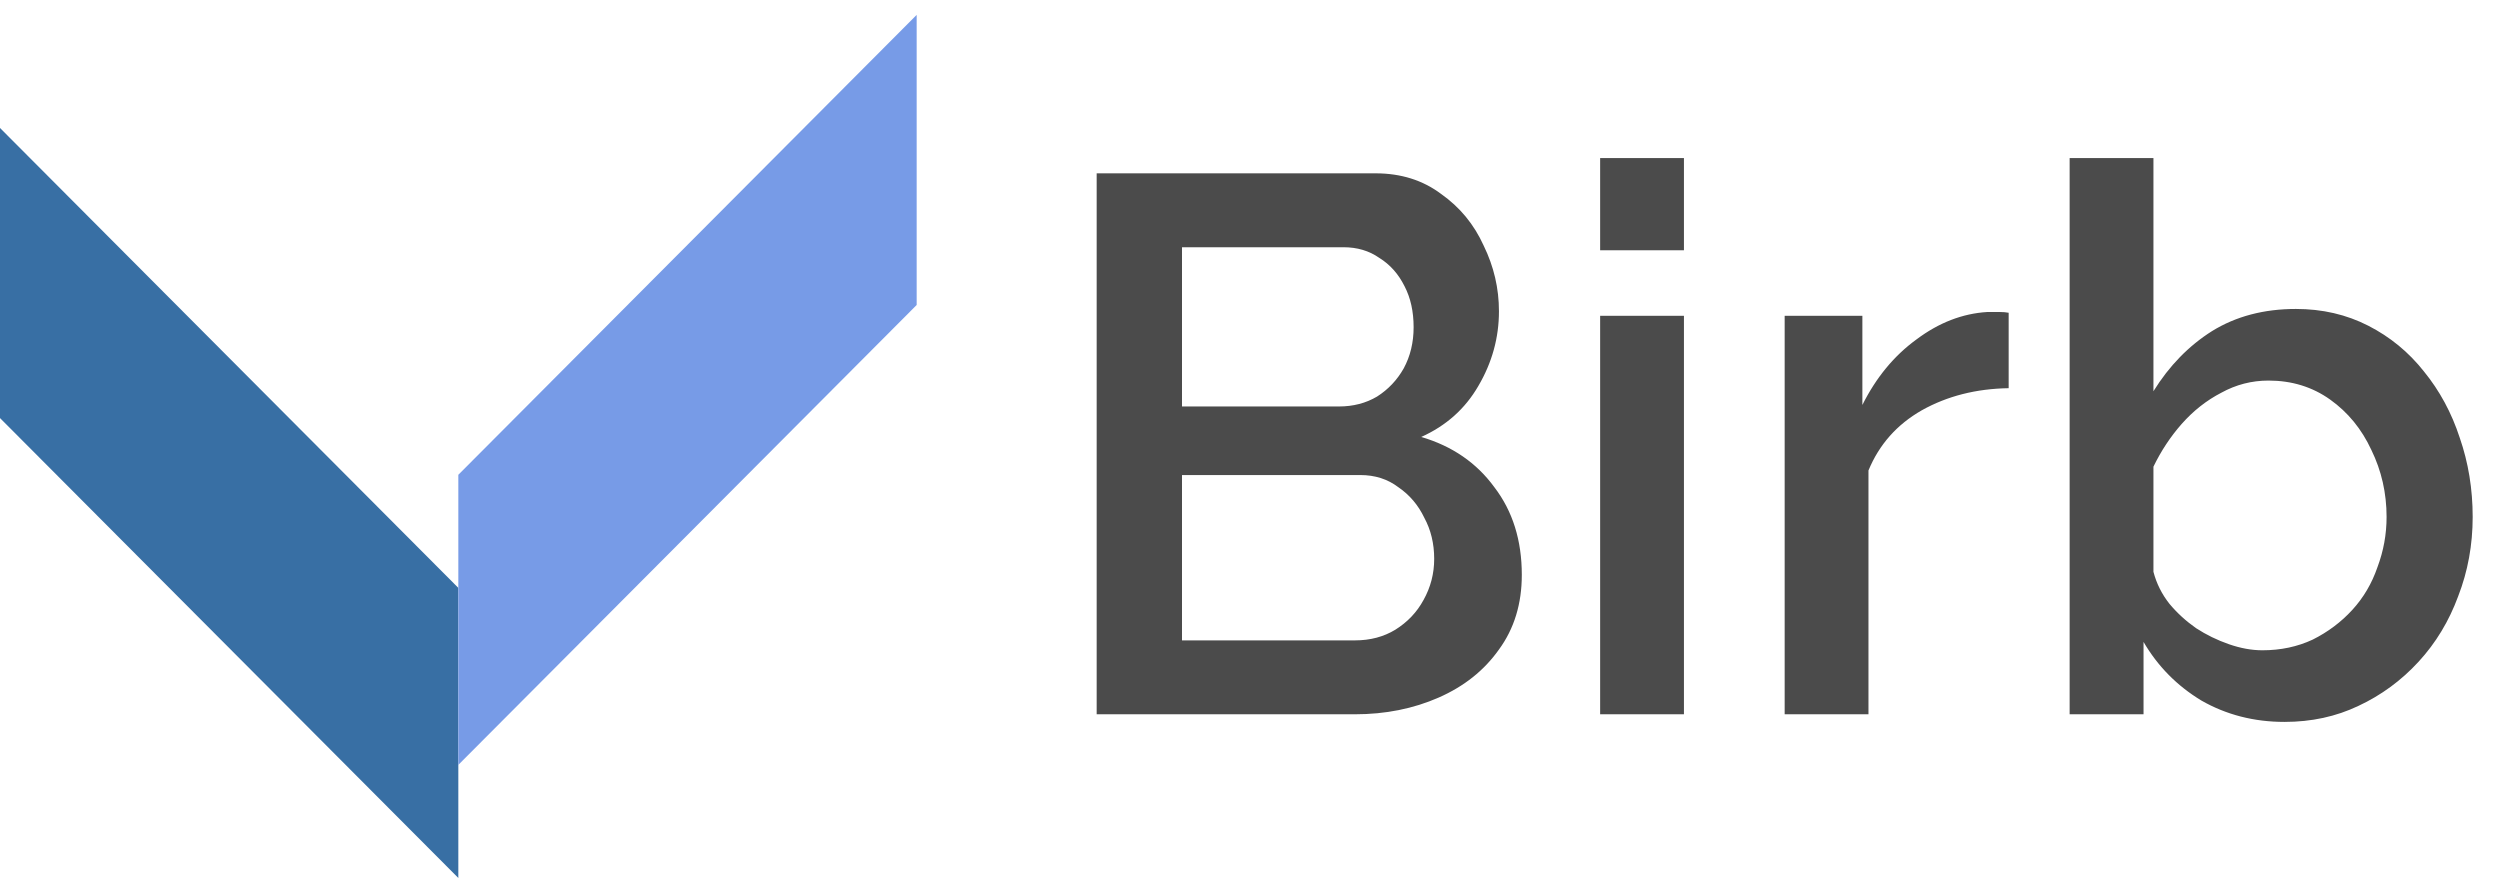 <svg width="420" height="150" viewBox="0 0 420 150" fill="none" xmlns="http://www.w3.org/2000/svg">
<path d="M0 21.5L77 98.764V147.5L0 70.236V21.5Z" fill="#386FA4"/>
<path d="M154 2.5L77 79.764V128.5L154 51.236V2.5Z" fill="#779BE7"/>
<path d="M255.664 96.576C255.664 101.44 254.384 105.621 251.824 109.12C249.349 112.619 245.979 115.307 241.712 117.184C237.445 119.061 232.752 120 227.632 120H184.24V29.12H231.088C235.355 29.12 239.024 30.272 242.096 32.576C245.253 34.795 247.643 37.696 249.264 41.28C250.971 44.779 251.824 48.448 251.824 52.288C251.824 56.725 250.672 60.907 248.368 64.832C246.149 68.672 242.949 71.531 238.768 73.408C243.973 74.944 248.069 77.76 251.056 81.856C254.128 85.867 255.664 90.773 255.664 96.576ZM240.944 93.888C240.944 91.328 240.389 89.024 239.28 86.976C238.256 84.843 236.805 83.136 234.928 81.856C233.136 80.491 231.003 79.808 228.528 79.808H198.576V107.584H227.632C230.192 107.584 232.453 106.987 234.416 105.792C236.464 104.512 238.043 102.848 239.152 100.8C240.347 98.667 240.944 96.363 240.944 93.888ZM198.576 41.536V68.288H224.944C227.333 68.288 229.467 67.733 231.344 66.624C233.221 65.429 234.715 63.851 235.824 61.888C236.933 59.84 237.488 57.536 237.488 54.976C237.488 52.331 236.976 50.027 235.952 48.064C234.928 46.016 233.52 44.437 231.728 43.328C230.021 42.133 228.016 41.536 225.712 41.536H198.576ZM268.823 120V53.056H282.903V120H268.823ZM268.823 42.048V26.56H282.903V42.048H268.823ZM337.455 65.216C331.994 65.301 327.13 66.539 322.863 68.928C318.682 71.317 315.695 74.688 313.903 79.04V120H299.823V53.056H312.879V68.032C315.183 63.424 318.212 59.755 321.967 57.024C325.722 54.208 329.69 52.672 333.871 52.416C334.724 52.416 335.407 52.416 335.919 52.416C336.516 52.416 337.028 52.459 337.455 52.544V65.216ZM383.794 121.28C378.674 121.28 374.023 120.085 369.842 117.696C365.746 115.221 362.503 111.936 360.114 107.84V120H347.698V26.56H361.778V65.728C364.423 61.461 367.709 58.091 371.634 55.616C375.645 53.141 380.338 51.904 385.714 51.904C390.151 51.904 394.205 52.843 397.874 54.72C401.543 56.597 404.658 59.157 407.218 62.4C409.863 65.643 411.869 69.355 413.234 73.536C414.685 77.717 415.41 82.155 415.41 86.848C415.41 91.541 414.599 95.979 412.978 100.16C411.442 104.341 409.223 108.011 406.322 111.168C403.421 114.325 400.05 116.8 396.21 118.592C392.455 120.384 388.317 121.28 383.794 121.28ZM380.082 109.248C383.154 109.248 385.97 108.651 388.53 107.456C391.09 106.176 393.309 104.512 395.186 102.464C397.063 100.416 398.471 98.027 399.41 95.296C400.434 92.565 400.946 89.749 400.946 86.848C400.946 82.837 400.093 79.083 398.386 75.584C396.765 72.085 394.461 69.269 391.474 67.136C388.487 65.003 385.031 63.936 381.106 63.936C378.29 63.936 375.645 64.619 373.17 65.984C370.695 67.264 368.477 69.013 366.514 71.232C364.637 73.365 363.058 75.755 361.778 78.4V96.064C362.29 98.027 363.186 99.819 364.466 101.44C365.746 102.976 367.239 104.341 368.946 105.536C370.653 106.645 372.487 107.541 374.45 108.224C376.413 108.907 378.29 109.248 380.082 109.248Z" fill="#4B4B4B"/>
</svg>
